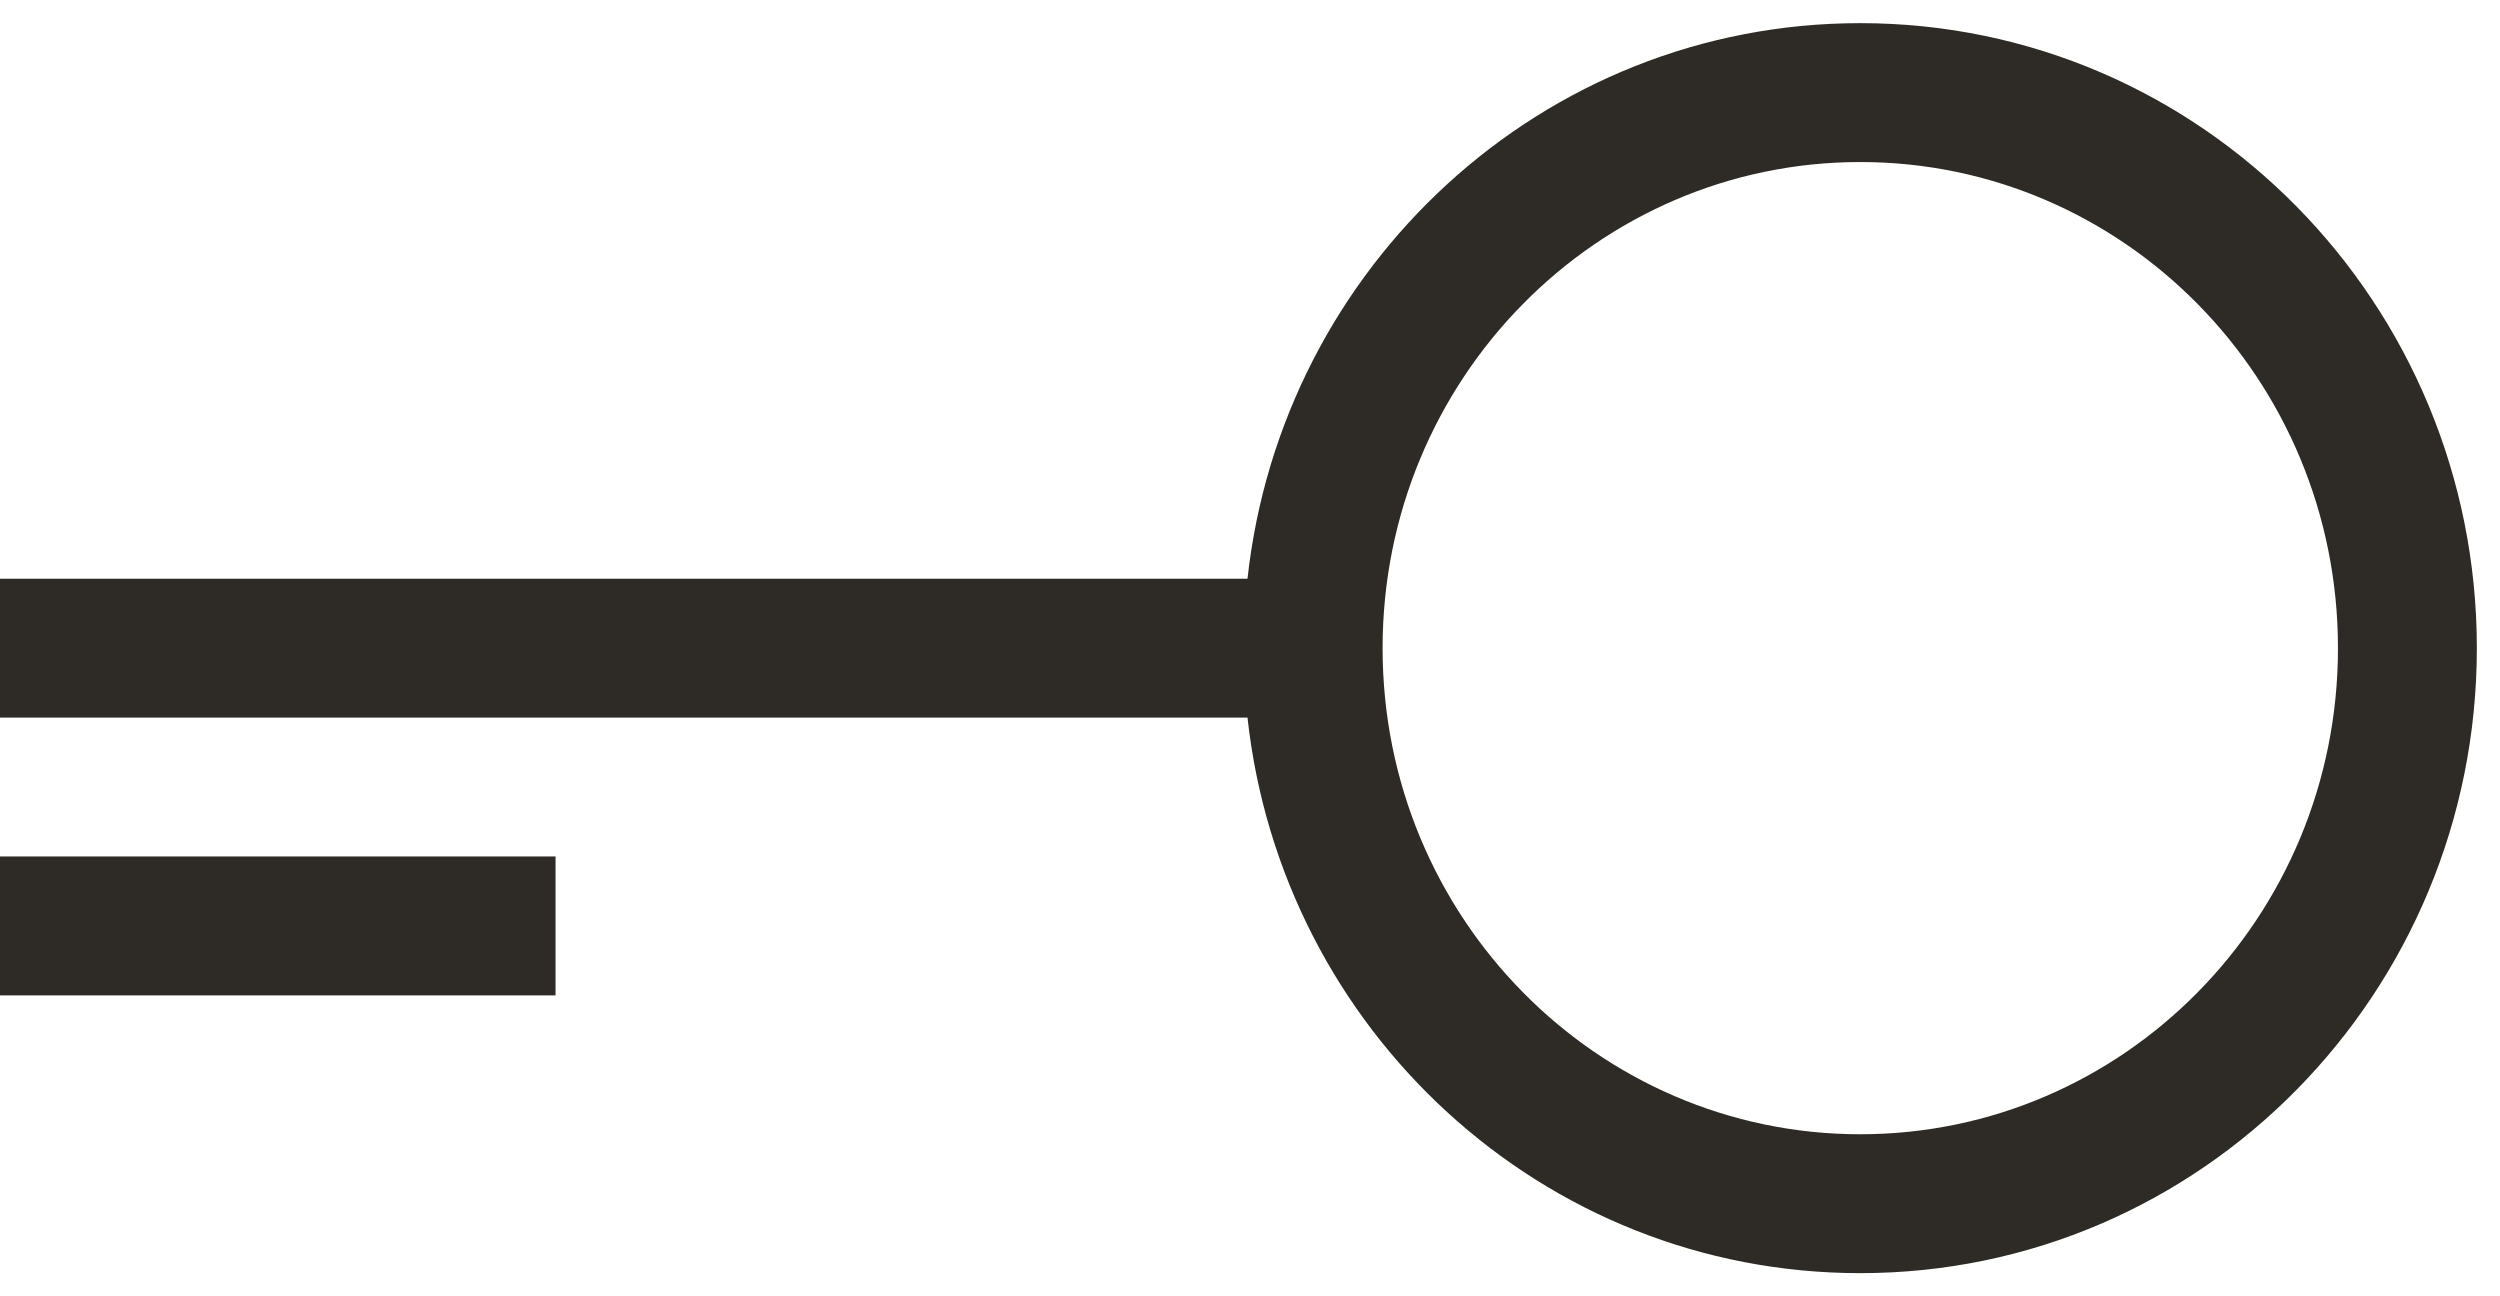 <svg width="27" height="14" viewBox="0 0 27 14" fill="none" xmlns="http://www.w3.org/2000/svg">
<path fill-rule="evenodd" clip-rule="evenodd" d="M20.091 1.75C17.253 1.75 14.932 4.09 14.932 7C14.932 9.911 17.253 12.25 20.091 12.25C22.93 12.25 25.25 9.911 25.25 7C25.25 4.09 22.93 1.75 20.091 1.75ZM13.473 6.25C13.841 2.884 16.654 0.25 20.091 0.25C23.78 0.25 26.75 3.283 26.75 7C26.75 10.717 23.78 13.75 20.091 13.75C16.654 13.75 13.841 11.117 13.473 7.75H0V6.25H13.473ZM6 10.75L0 10.75L0 9.25L6 9.25L6 10.75Z" fill="#2E2B26"/>
</svg>
